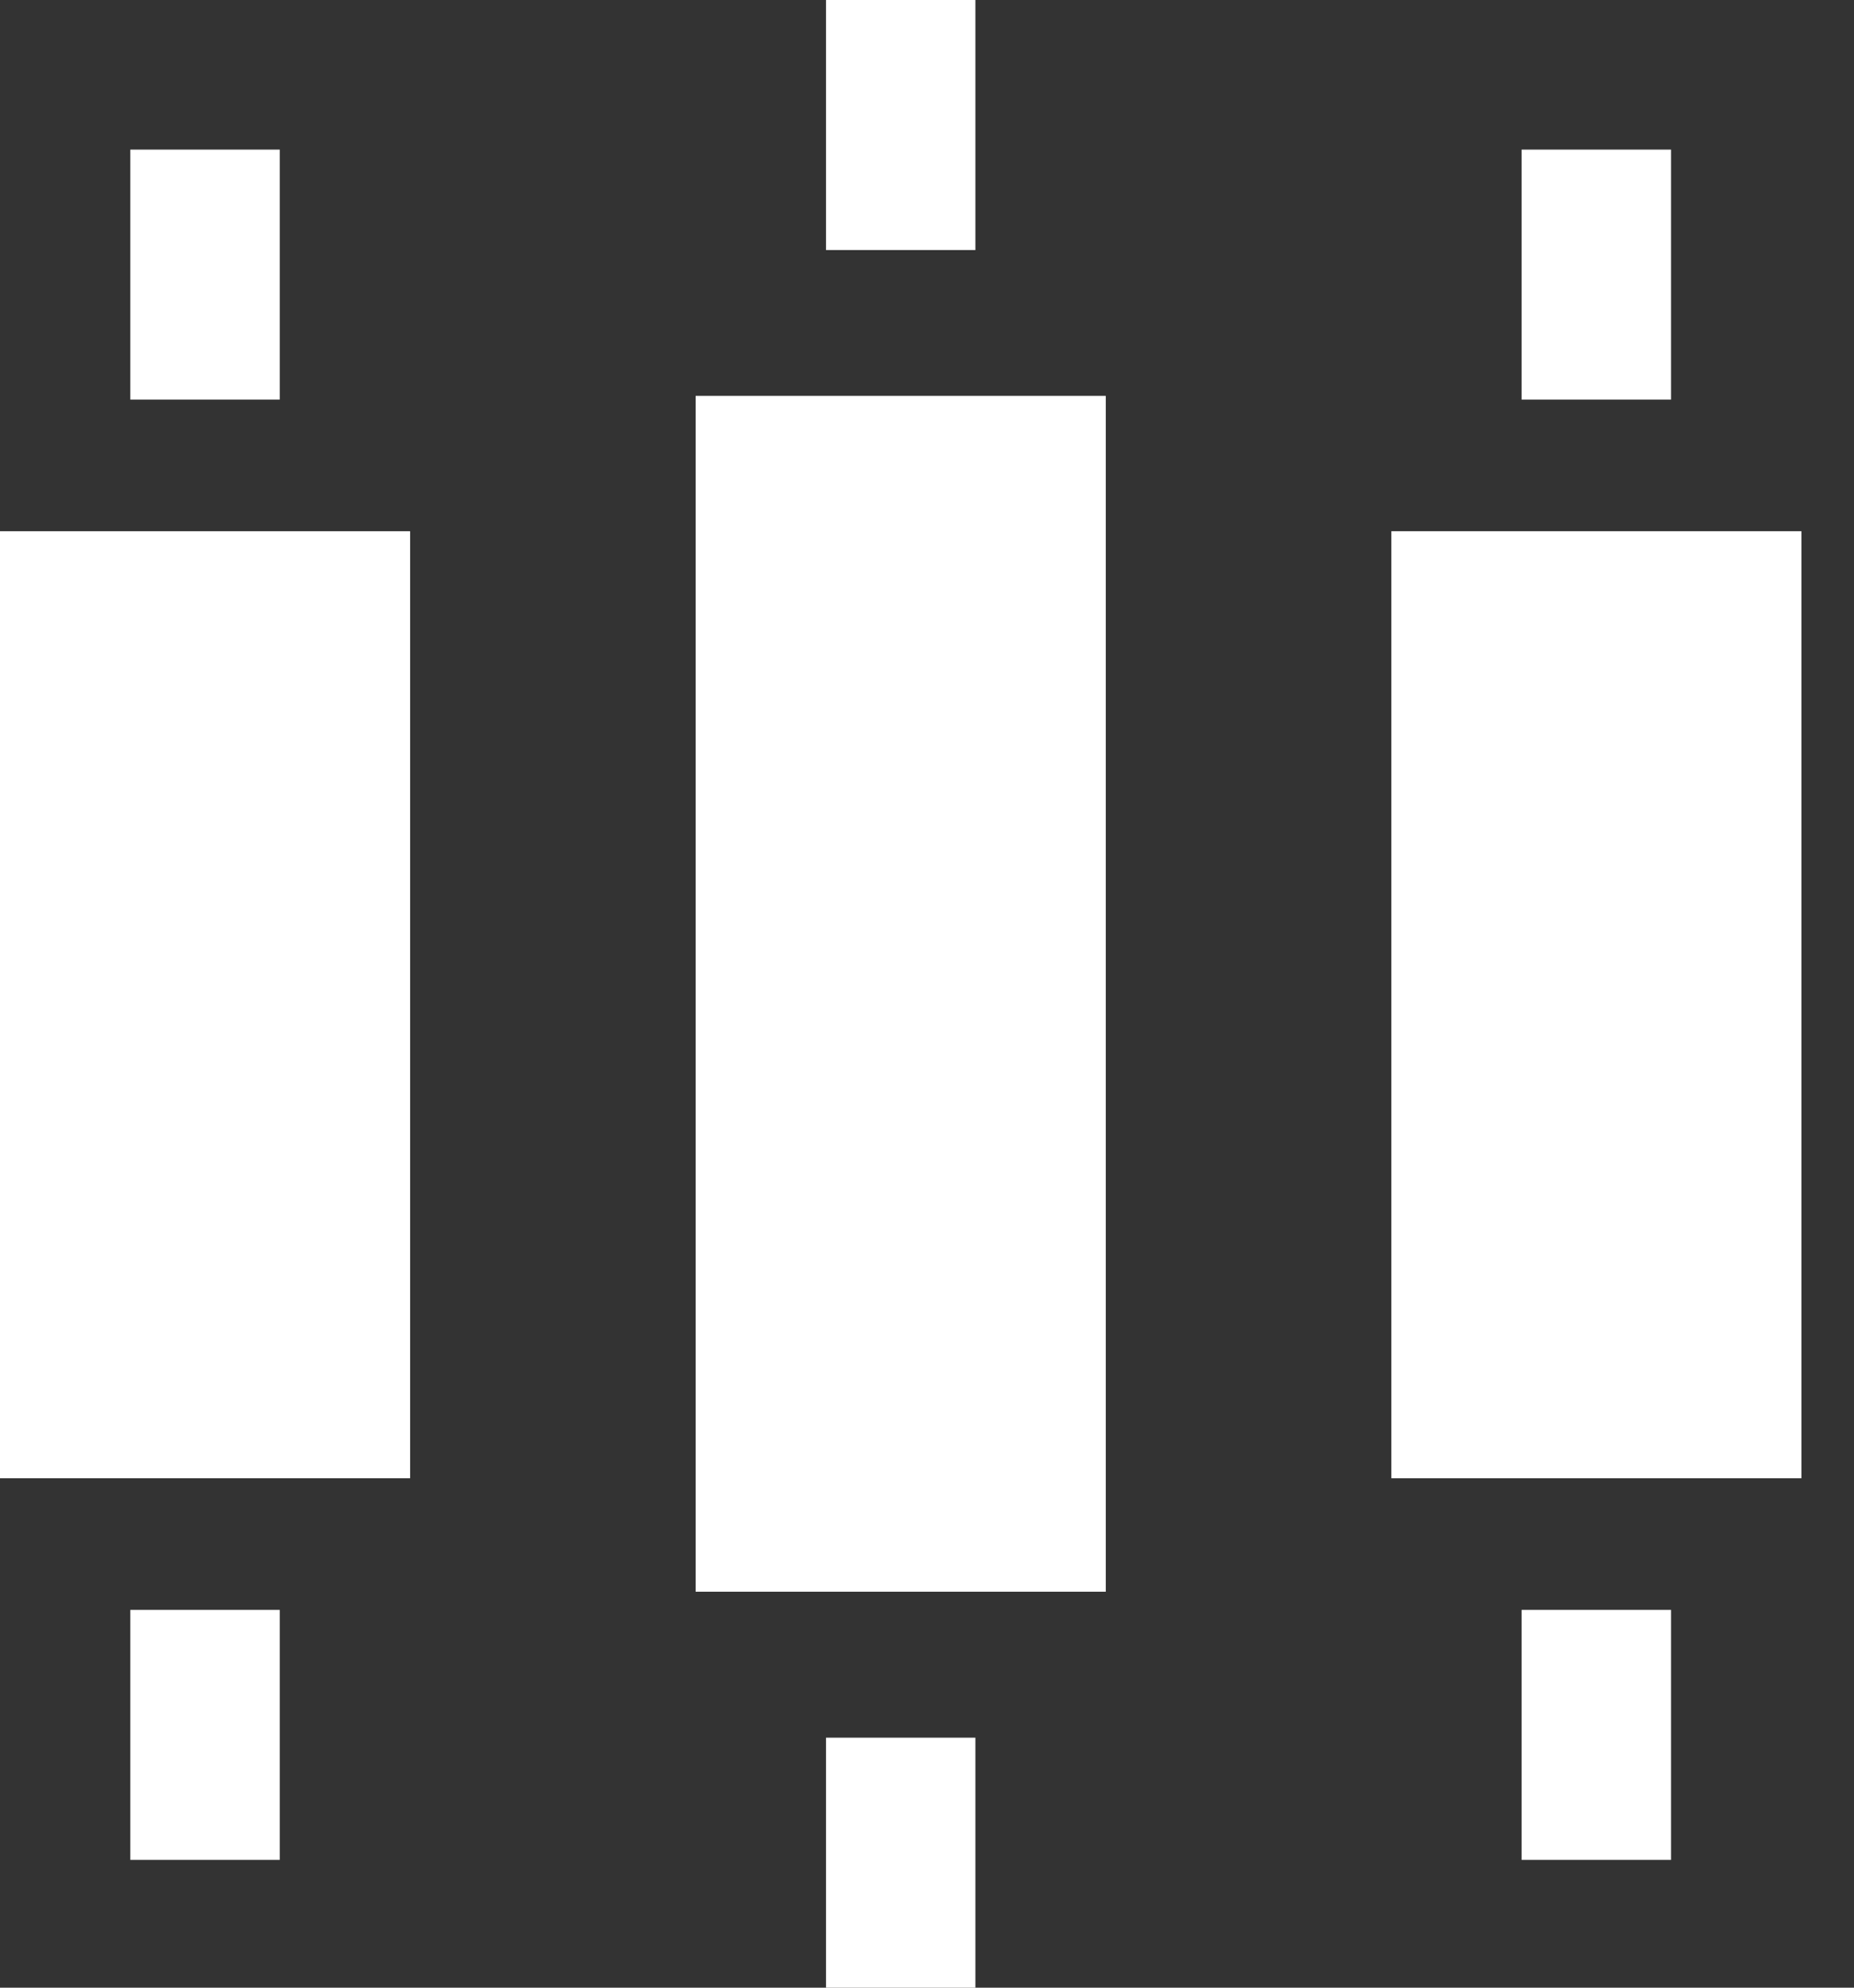 <svg width="28" height="30" viewBox="0 0 28 30" fill="none" xmlns="http://www.w3.org/2000/svg">
<rect x="0" y="0" width="28" height="30" fill="#333333" stroke="none"/>
<g clip-path="url(#clip0_24_58565)">
<path d="M16.7 5.975H10.506V24.024H16.7V5.975Z" fill="white"/>
<path d="M14.731 0H12.475V3.774H14.731V0Z" fill="white"/>
<path d="M14.731 26.227H12.475V30H14.731V26.227Z" fill="white"/>
<path d="M6.194 8.018H0V22.311H6.194V8.018Z" fill="white"/>
<path d="M4.225 2.258H1.968V6.031H4.225V2.258Z" fill="white"/>
<path d="M4.225 24.298H1.968V28.071H4.225V24.298Z" fill="white"/>
<path d="M27.207 8.018H21.013V22.311H27.207V8.018Z" fill="white"/>
<path d="M25.237 2.258H22.98V6.031H25.237V2.258Z" fill="white"/>
<path d="M25.237 24.298H22.98V28.071H25.237V24.298Z" fill="white"/>
</g>
<defs>
<clipPath id="clip0_24_58565">
<rect width="27.206" height="30" fill="white"/>
</clipPath>
</defs>
</svg>
